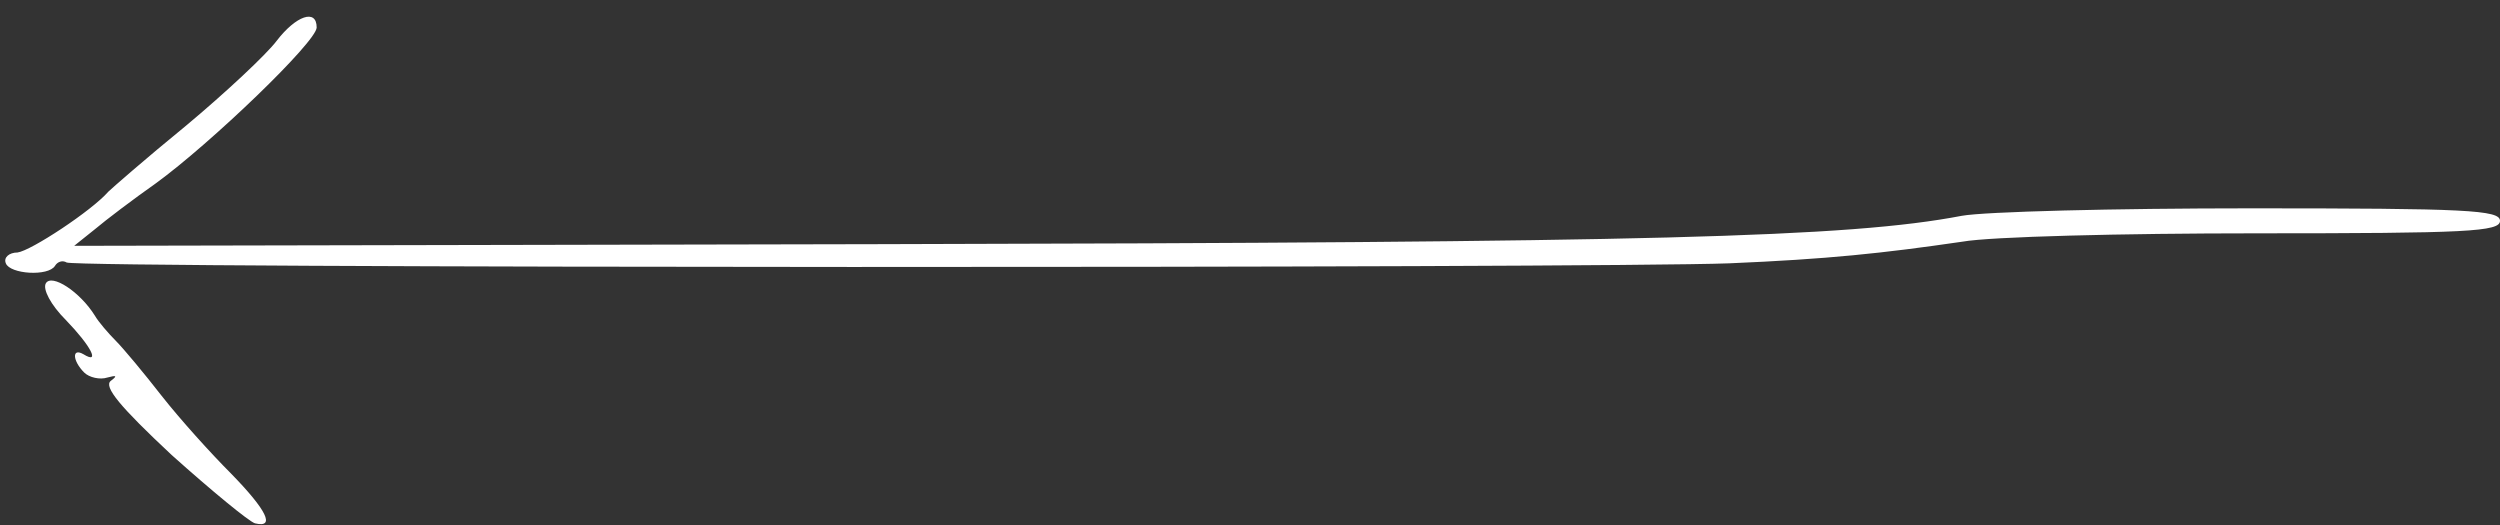 <svg xmlns="http://www.w3.org/2000/svg" version="1.0" width="300pt" height="63pt" viewBox="0 0 300 63" preserveAspectRatio="xMidYMid meet">
<rect x="0" y="0" width="300" height="63" fill="#333333" stroke="none"/>
<g transform="translate(0,63) scale(0.1,-0.1)" fill="#ffffff" stroke="none">
<path d="M332 581 c-12 -16 -61 -62 -109 -102 -49 -40 -90 -76 -93 -79 -20 -23 -93 -71 -109 -73 -10 0 -17 -6 -14 -13 5 -13 51 -16 59 -3 3 5 9 7 14 4 11 -7 1837 -7 1995 -1 118 5 184 12 280 26 33 6 192 10 353 10 253 0 292 2 292 15 0 13 -40 15 -299 15 -164 0 -320 -4 -347 -9 -136 -26 -373 -32 -1297 -34 l-968 -2 25 20 c13 11 46 36 73 55 66 48 193 170 193 187 0 23 -25 14 -48 -16z" fill="#ffffff"/>
<path d="M55 290 c-4 -7 6 -26 24 -44 30 -31 42 -54 21 -41 -14 8 -13 -8 1 -22 6 -6 19 -9 28 -6 11 3 12 2 4 -4 -9 -7 11 -31 73 -89 48 -43 93 -80 100 -82 25 -6 14 16 -29 60 -24 24 -61 65 -83 93 -21 27 -46 57 -55 66 -9 9 -21 23 -25 30 -18 29 -52 51 -59 39z" fill="#ffffff"/>
</g>
</svg>